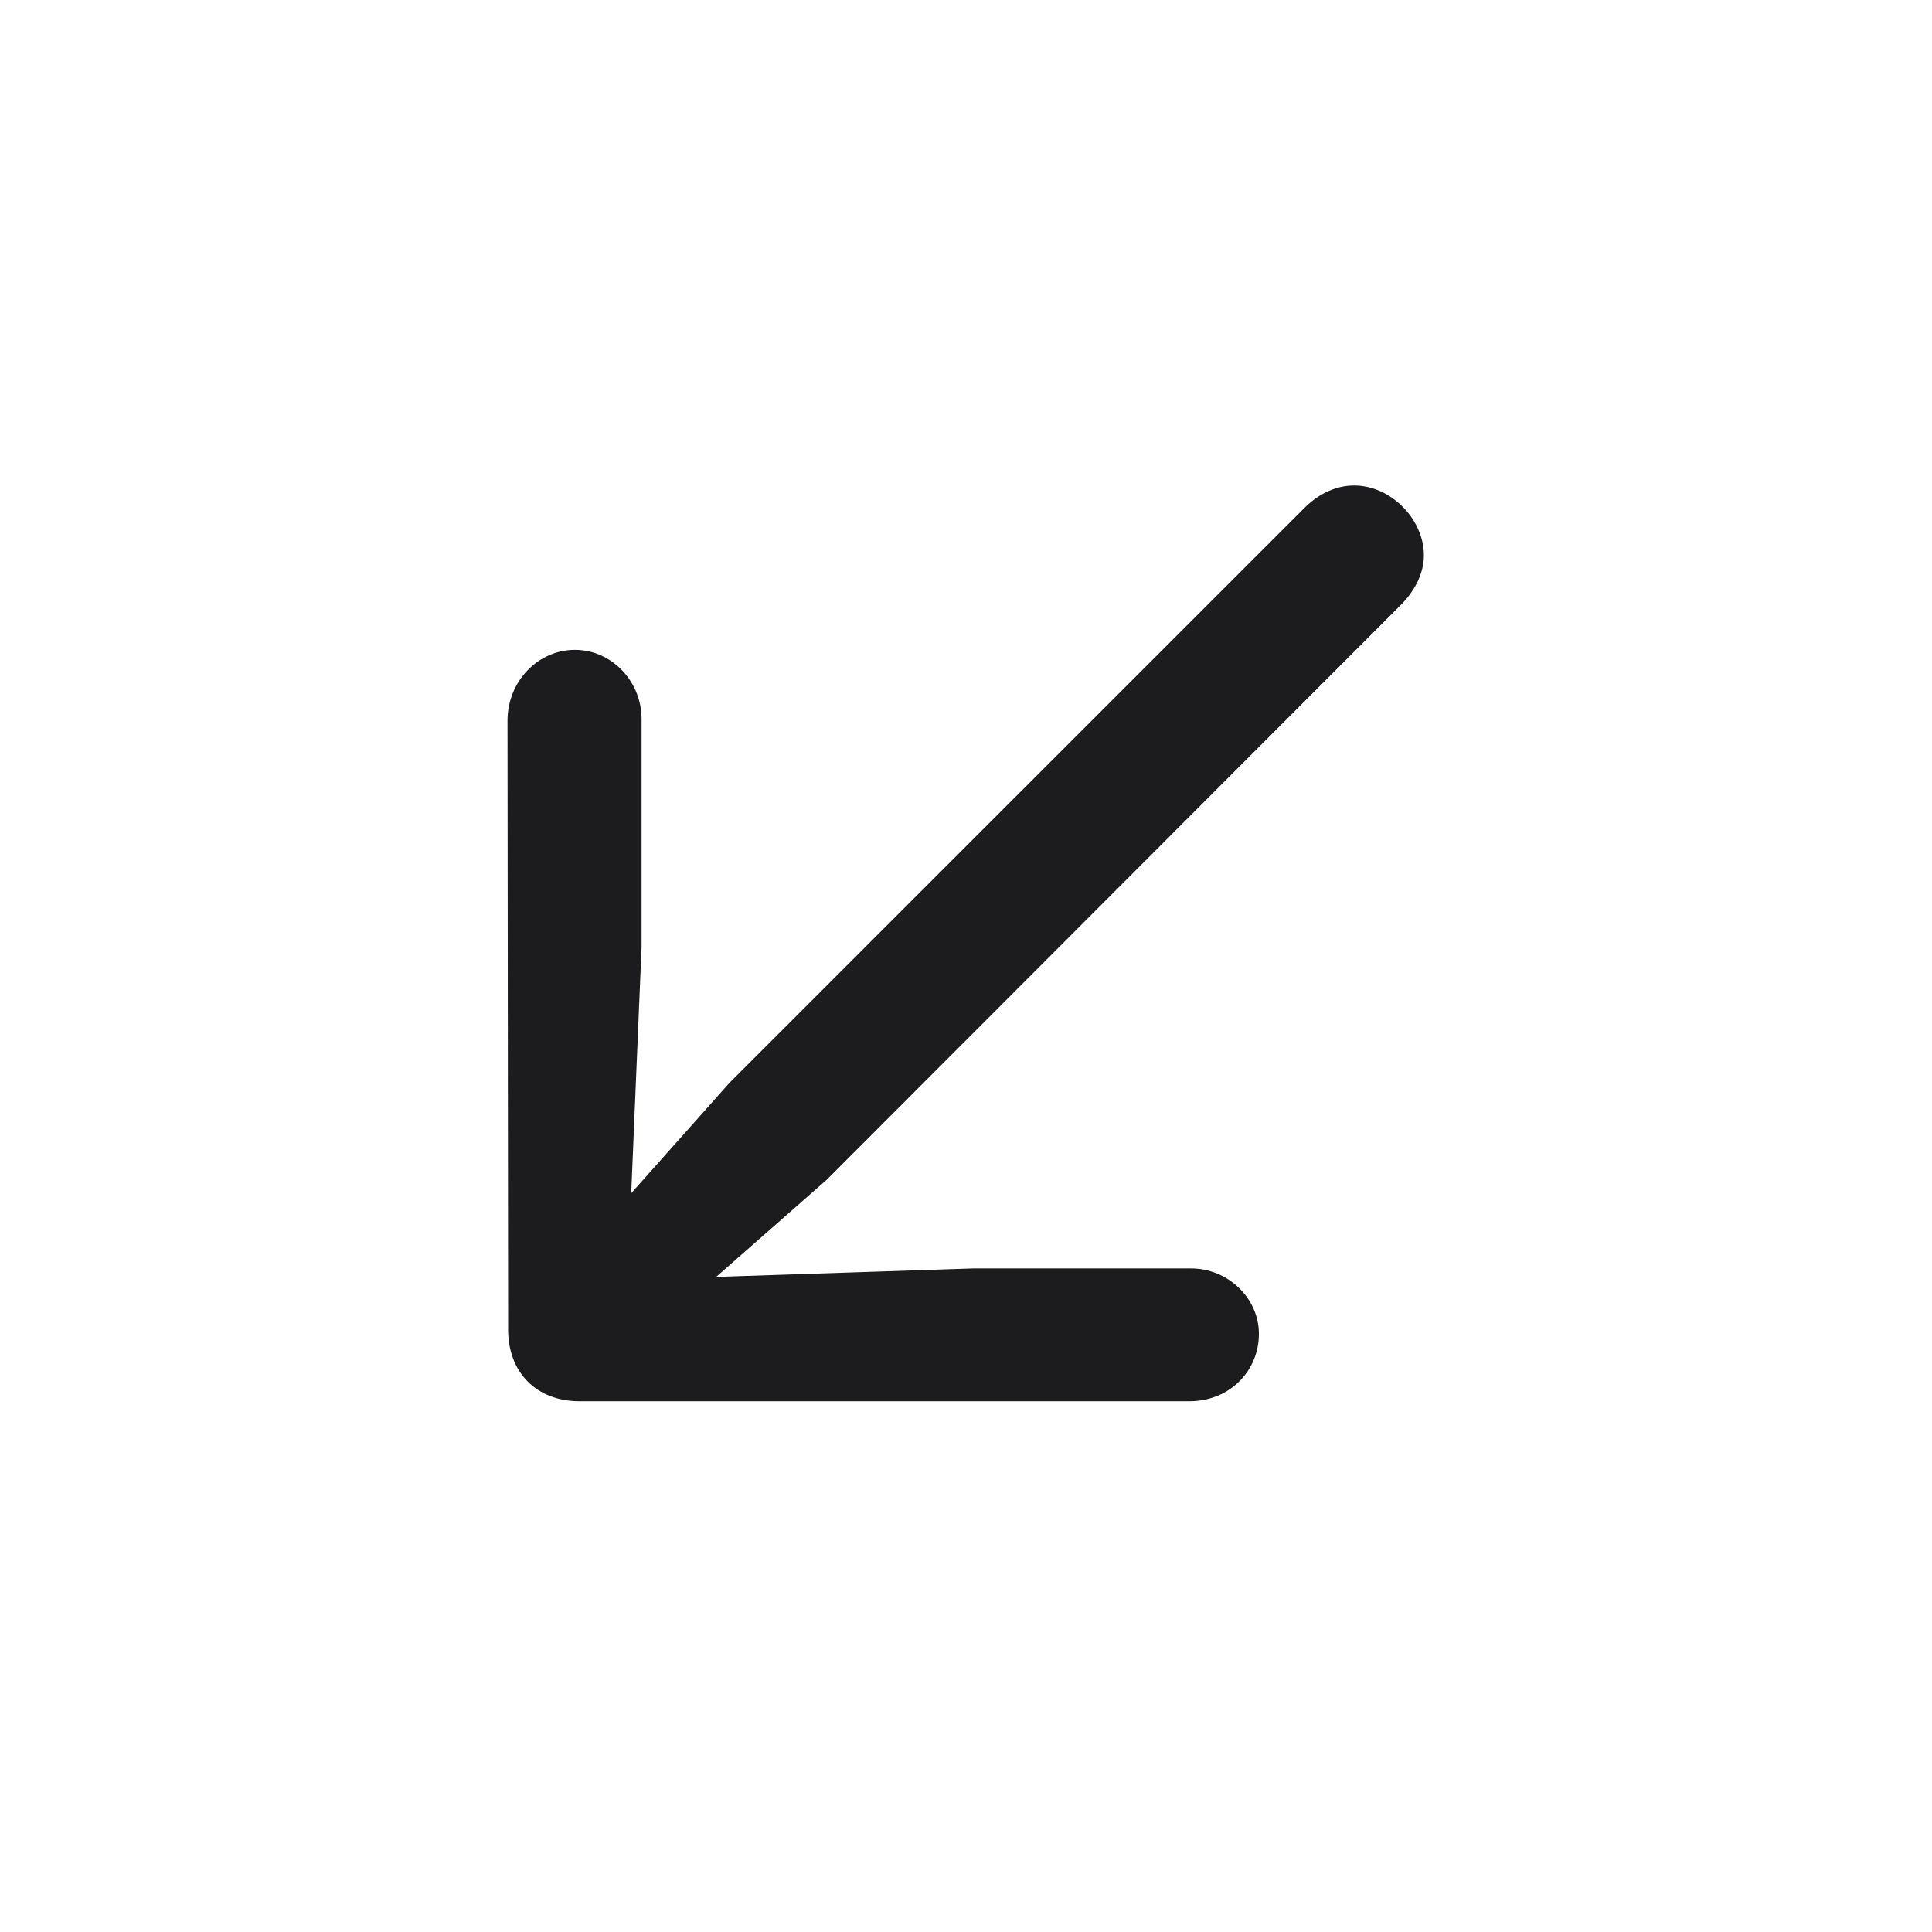 <svg width="28" height="28" viewBox="0 0 28 28" fill="none" xmlns="http://www.w3.org/2000/svg">
<path d="M7.355 10.446L7.364 19.27C7.364 19.886 7.769 20.308 8.401 20.308H17.234C17.832 20.308 18.245 19.859 18.245 19.332C18.245 18.814 17.797 18.383 17.261 18.383H14.105L10.379 18.506L11.979 17.1L20.319 8.75C20.521 8.539 20.636 8.293 20.636 8.047C20.636 7.528 20.161 7.036 19.625 7.036C19.379 7.036 19.133 7.142 18.922 7.344L10.572 15.693L9.148 17.293L9.298 13.725V10.42C9.298 9.875 8.867 9.418 8.331 9.418C7.804 9.418 7.355 9.866 7.355 10.446Z" fill="#1C1C1E"/>
</svg>

